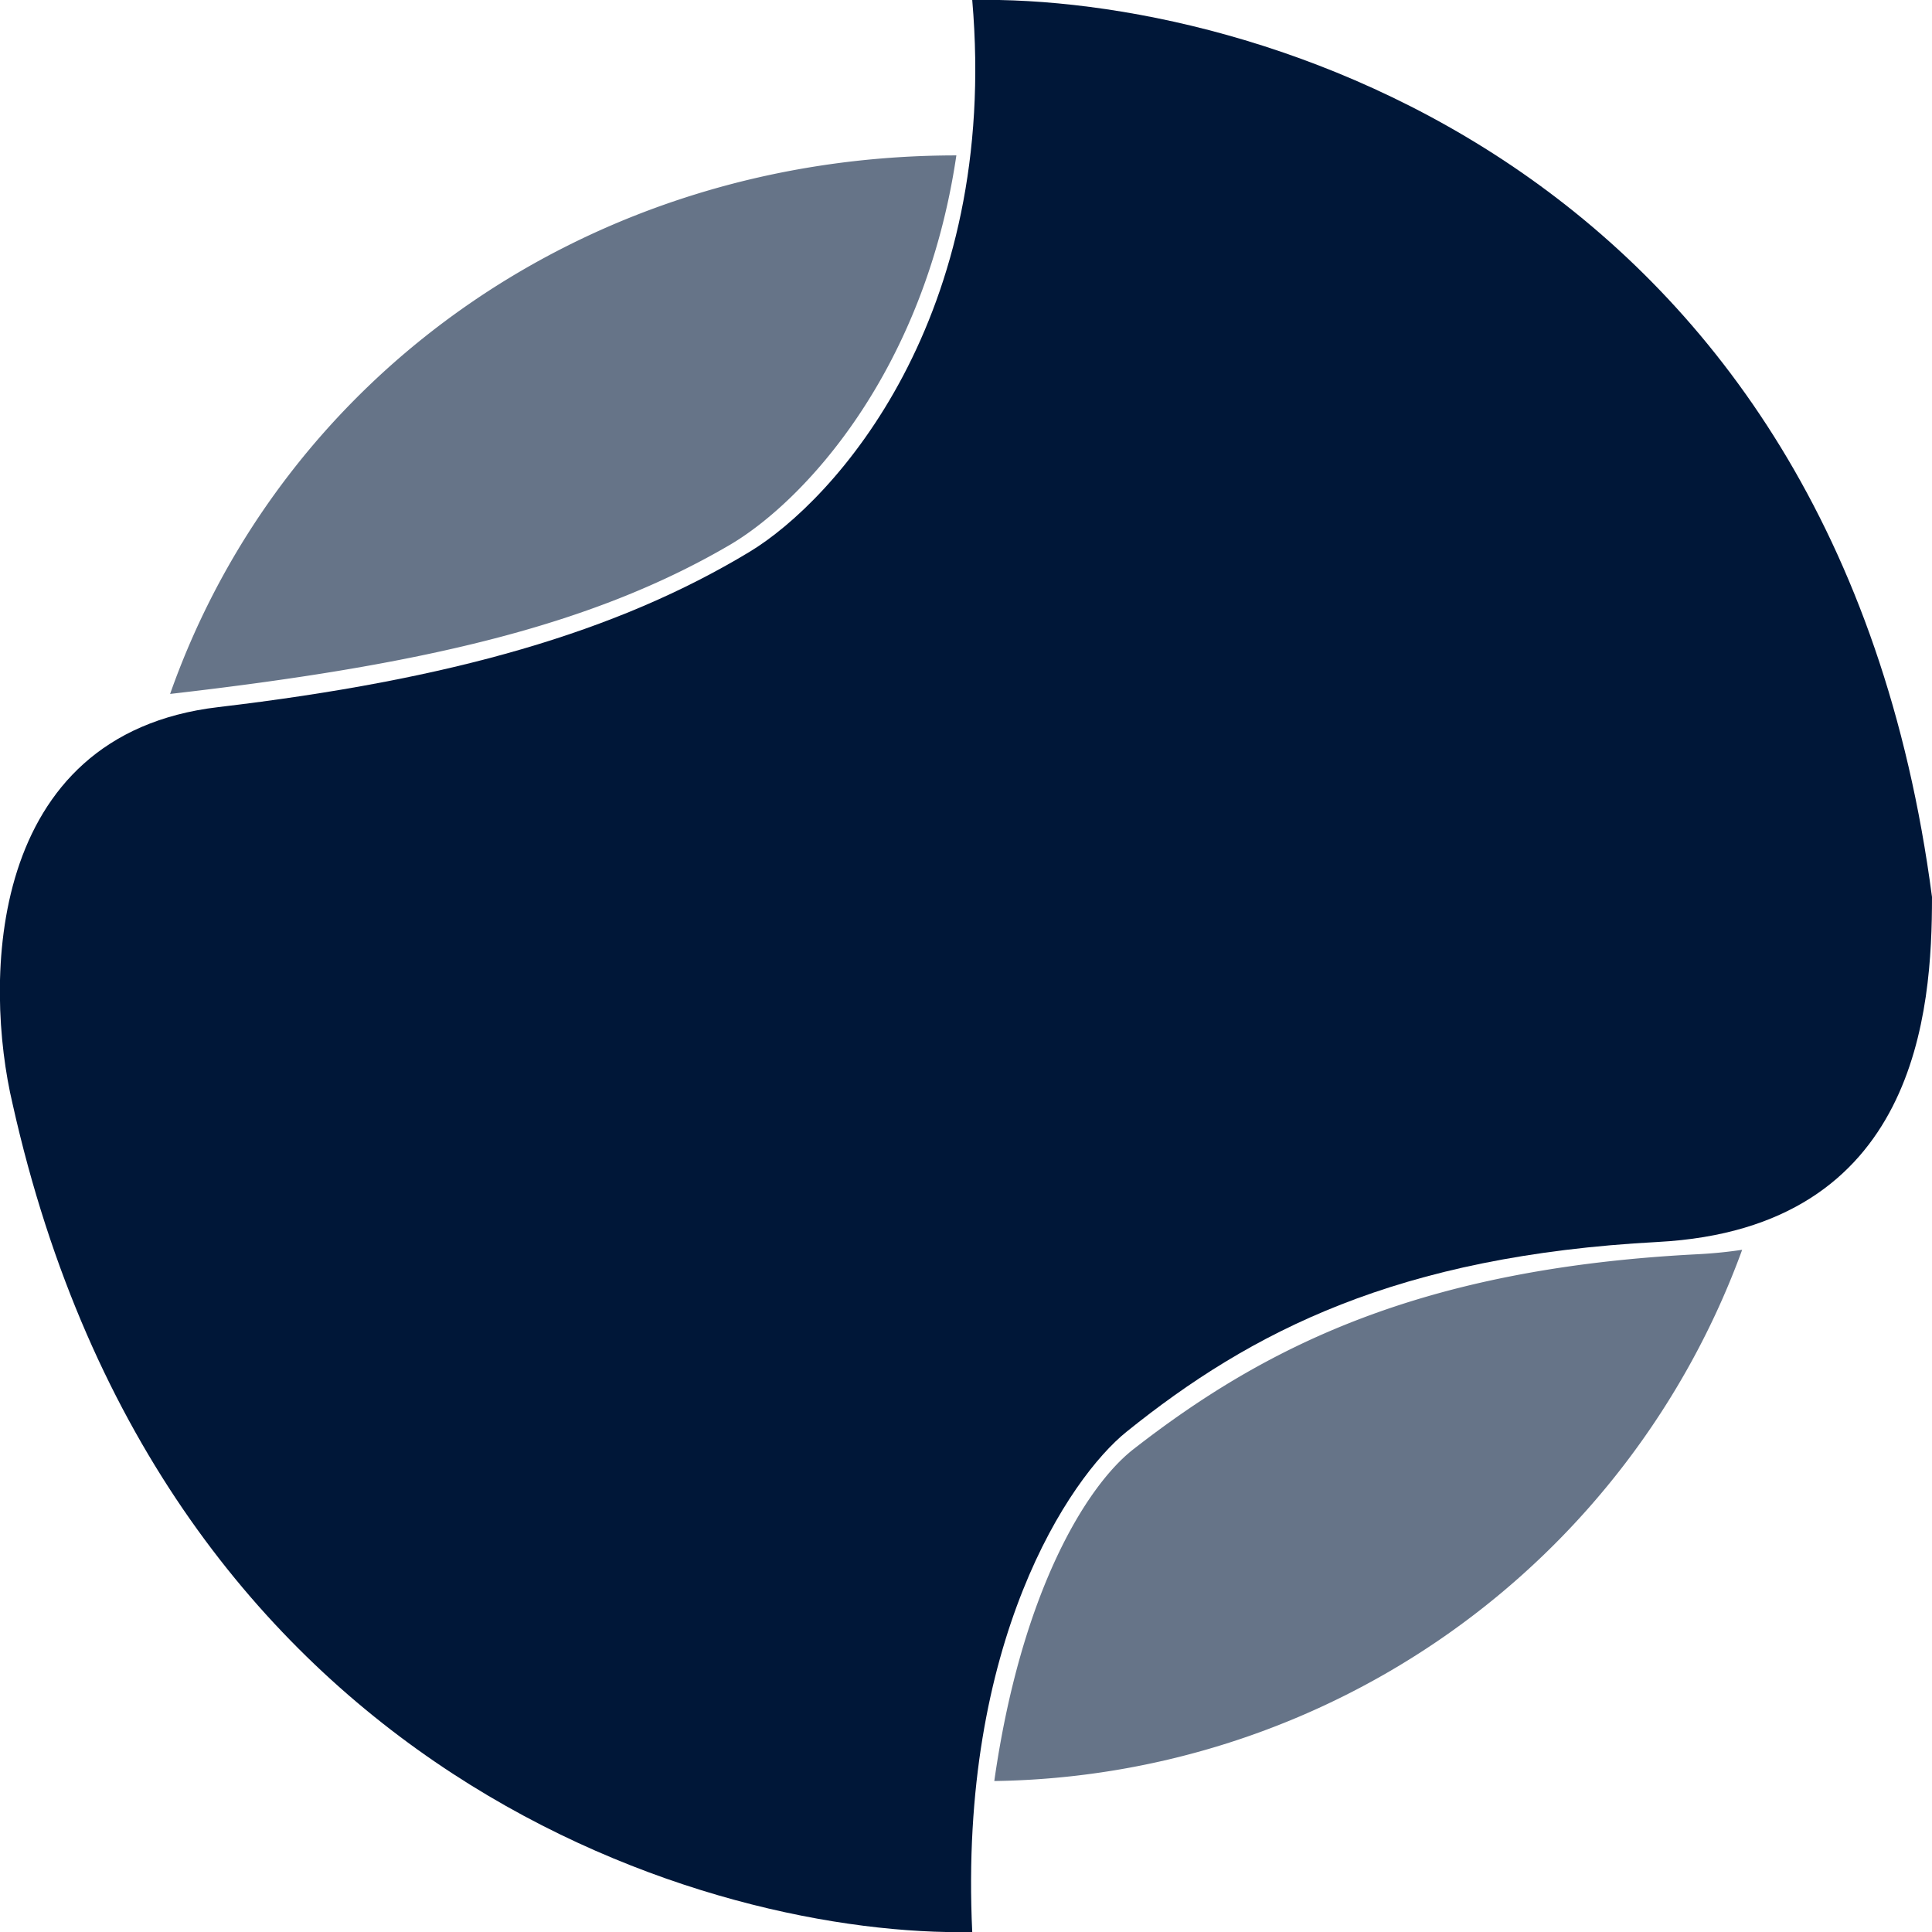 <svg id="NIBIRU_-_dark" data-name="NIBIRU - dark" xmlns="http://www.w3.org/2000/svg" width="62" height="62" viewBox="0 0 62 62">
  <path id="Path_3272" data-name="Path 3272" d="M30.691,4.3c-.1,0,.1,0,0,0C18.927,4.3,9.08,11.311,5.459,21.582h0c7.933-.91,13.44-2.138,17.955-4.779C25.754,15.434,29.657,11.294,30.691,4.3Zm1.217,52.168c.86-6.048,2.948-9.464,4.465-10.648,4.234-3.3,9.216-5.8,18.082-6.256q.765-.039,1.453-.144A25.936,25.936,0,0,1,31.908,56.468Z" transform="translate(0 0.687)" fill="#667488" fill-rule="evenodd"/>
  <path id="Path_3273" data-name="Path 3273" d="M62,28.786C58.92,5.318,40.186-.18,31.2,0c.88,10.184-4.4,16.051-7.149,17.711-4.257,2.571-9.569,4.1-17.048,4.981s-7.516,8.856-6.6,12.73C5.247,57.125,22.955,62.18,31.2,62c-.44-9.3,3.116-14.575,4.949-16.051C40.145,42.73,44.842,40.3,53.2,39.856S62,32.409,62,28.786Z" fill="#001738"/>
</svg>
